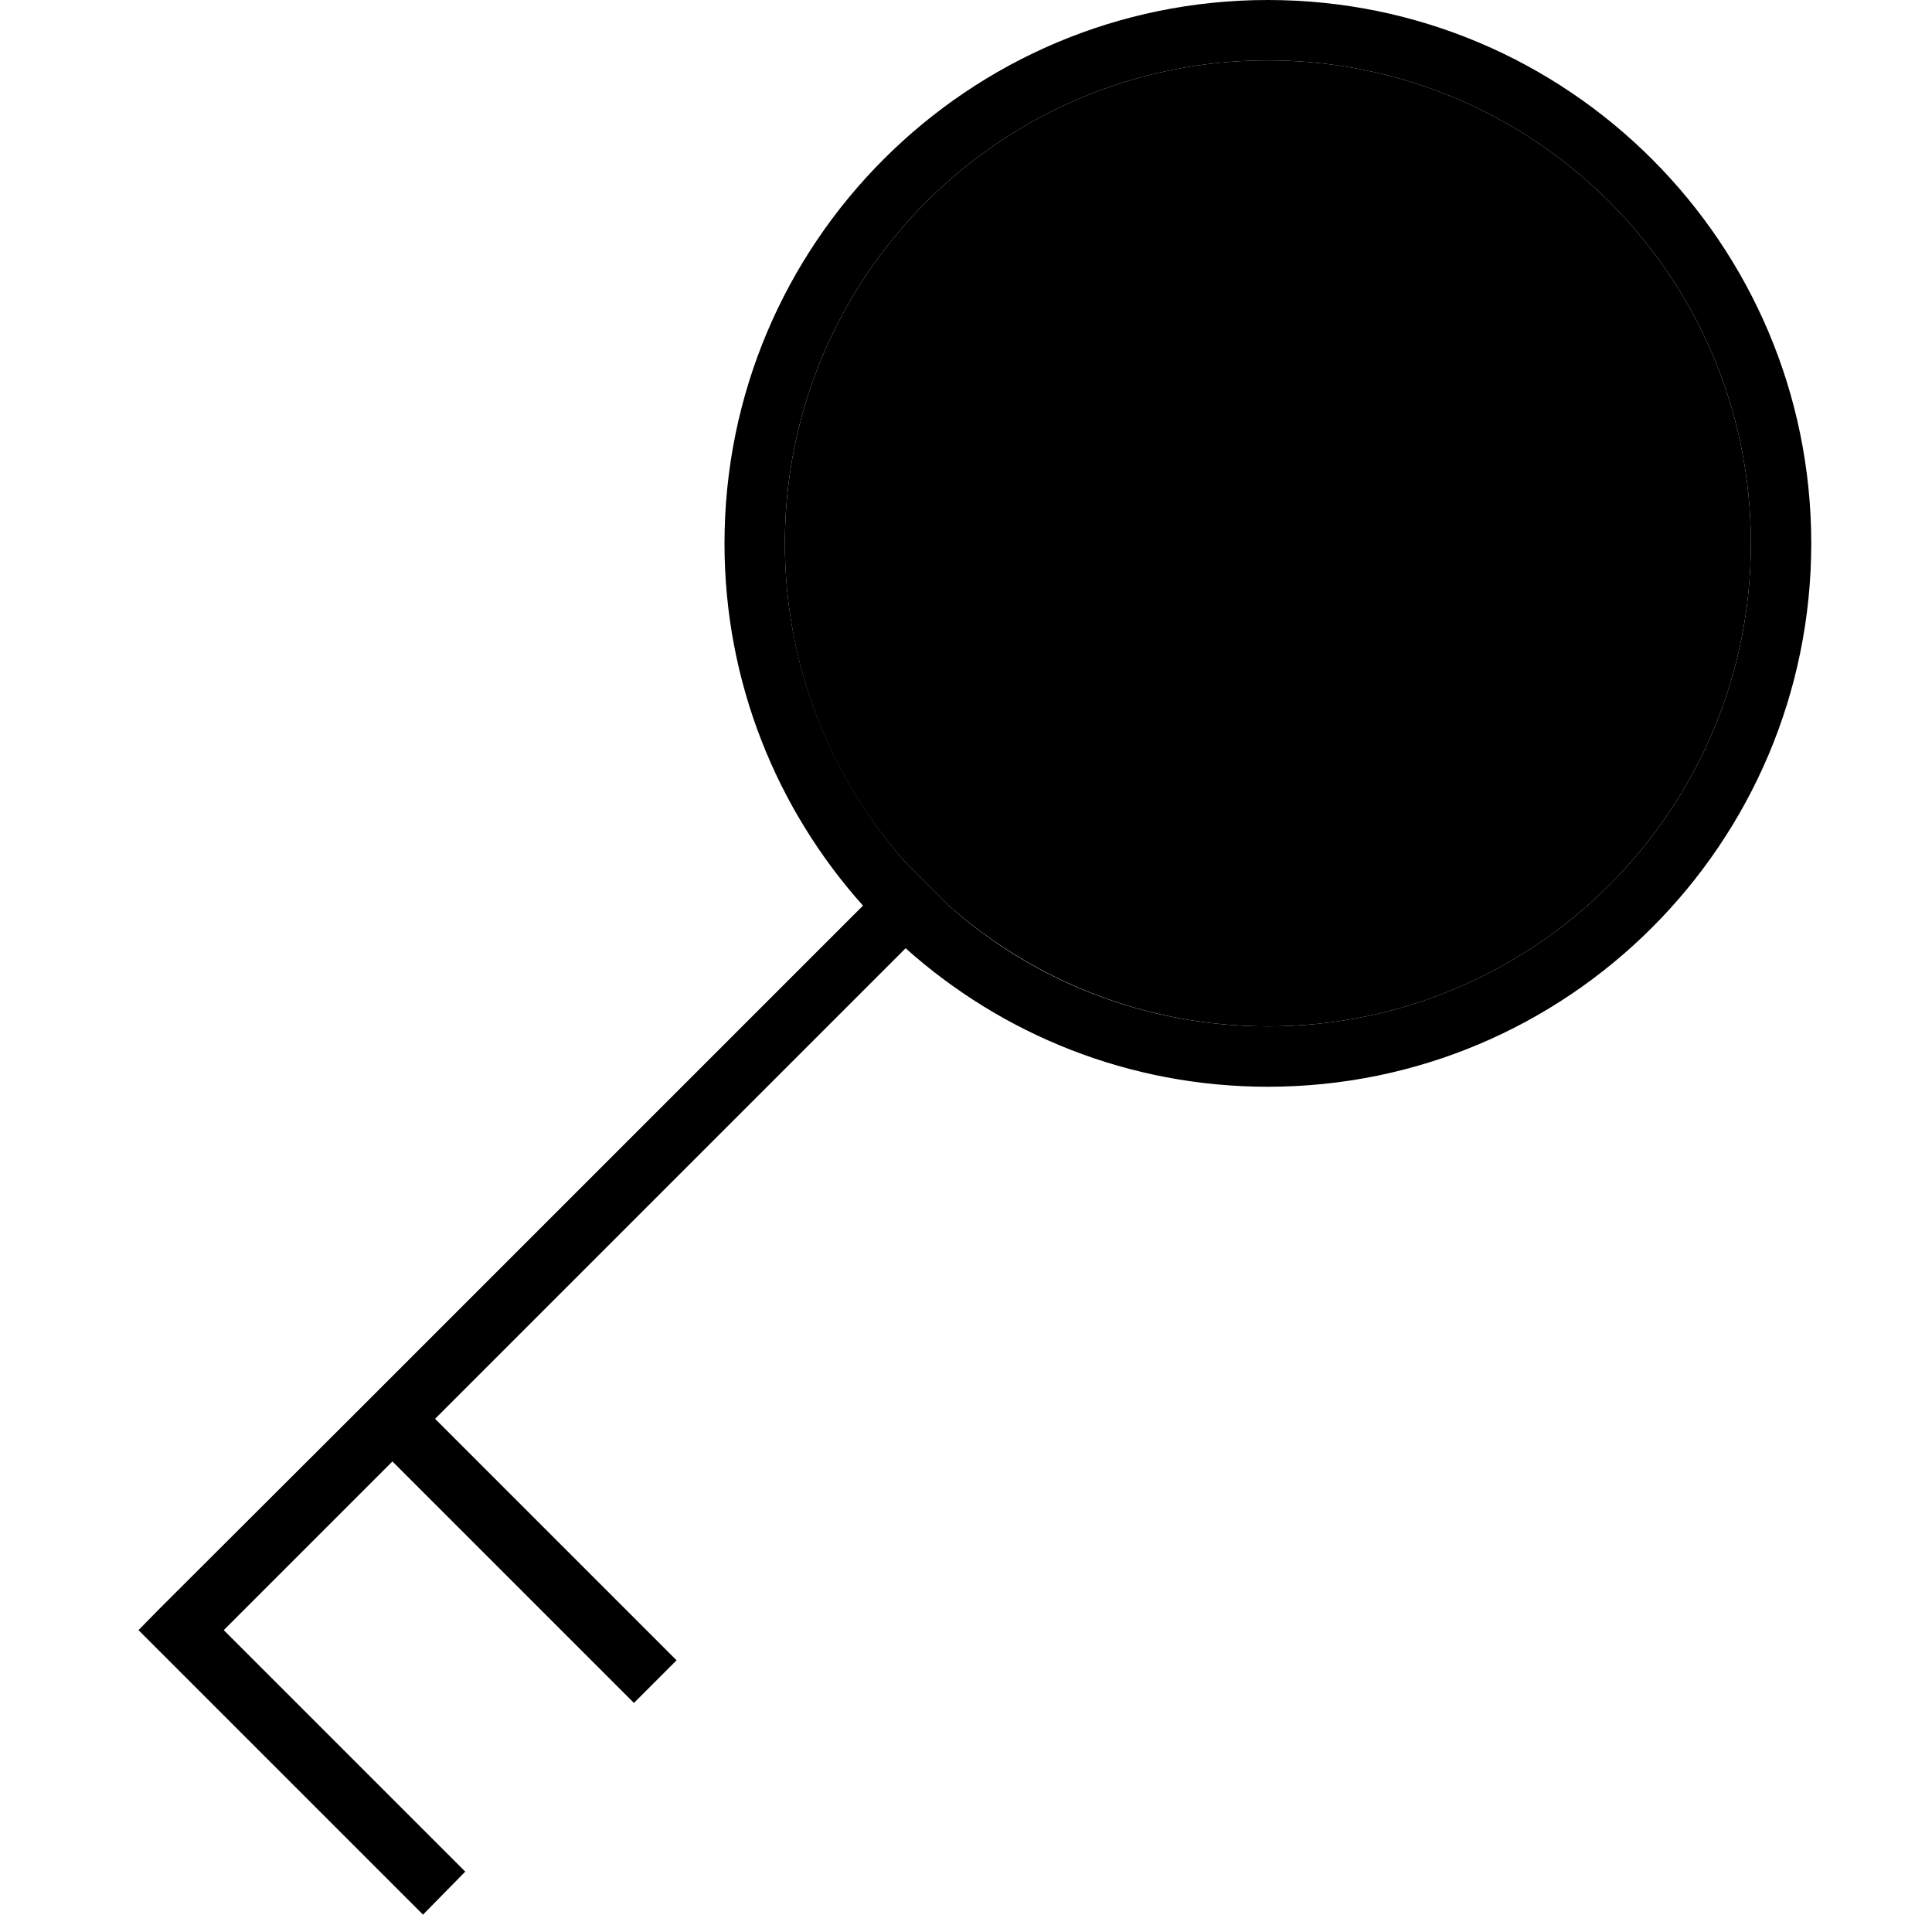 <svg xmlns="http://www.w3.org/2000/svg" width="24" height="24" viewBox="0 0 448 512">
    <path class="pr-icon-duotone-secondary" d="M176 144c0 32.5 12.1 62.3 32.2 84.8l11 11c22.6 20 52.3 32.2 84.8 32.2c70.7 0 128-57.3 128-128s-57.3-128-128-128s-128 57.3-128 128z"/>
    <path class="pr-icon-duotone-primary" d="M304 272c-32.5 0-62.3-12.1-84.8-32.2l-11-11c-20-22.6-32.2-52.3-32.2-84.8c0-70.7 57.3-128 128-128s128 57.3 128 128s-57.3 128-128 128zM160 144c0 36.9 13.9 70.5 36.7 96L72 364.7 60.7 376 10.3 426.3 4.7 432l5.7 5.7 64 64 5.7 5.7L91.3 496l-5.7-5.7L27.3 432 72 387.3l58.3 58.3 5.7 5.7L147.3 440l-5.7-5.7L83.3 376 208 251.3c25.5 22.8 59.1 36.7 96 36.7c79.5 0 144-64.5 144-144S383.5 0 304 0S160 64.5 160 144z"/>
</svg>